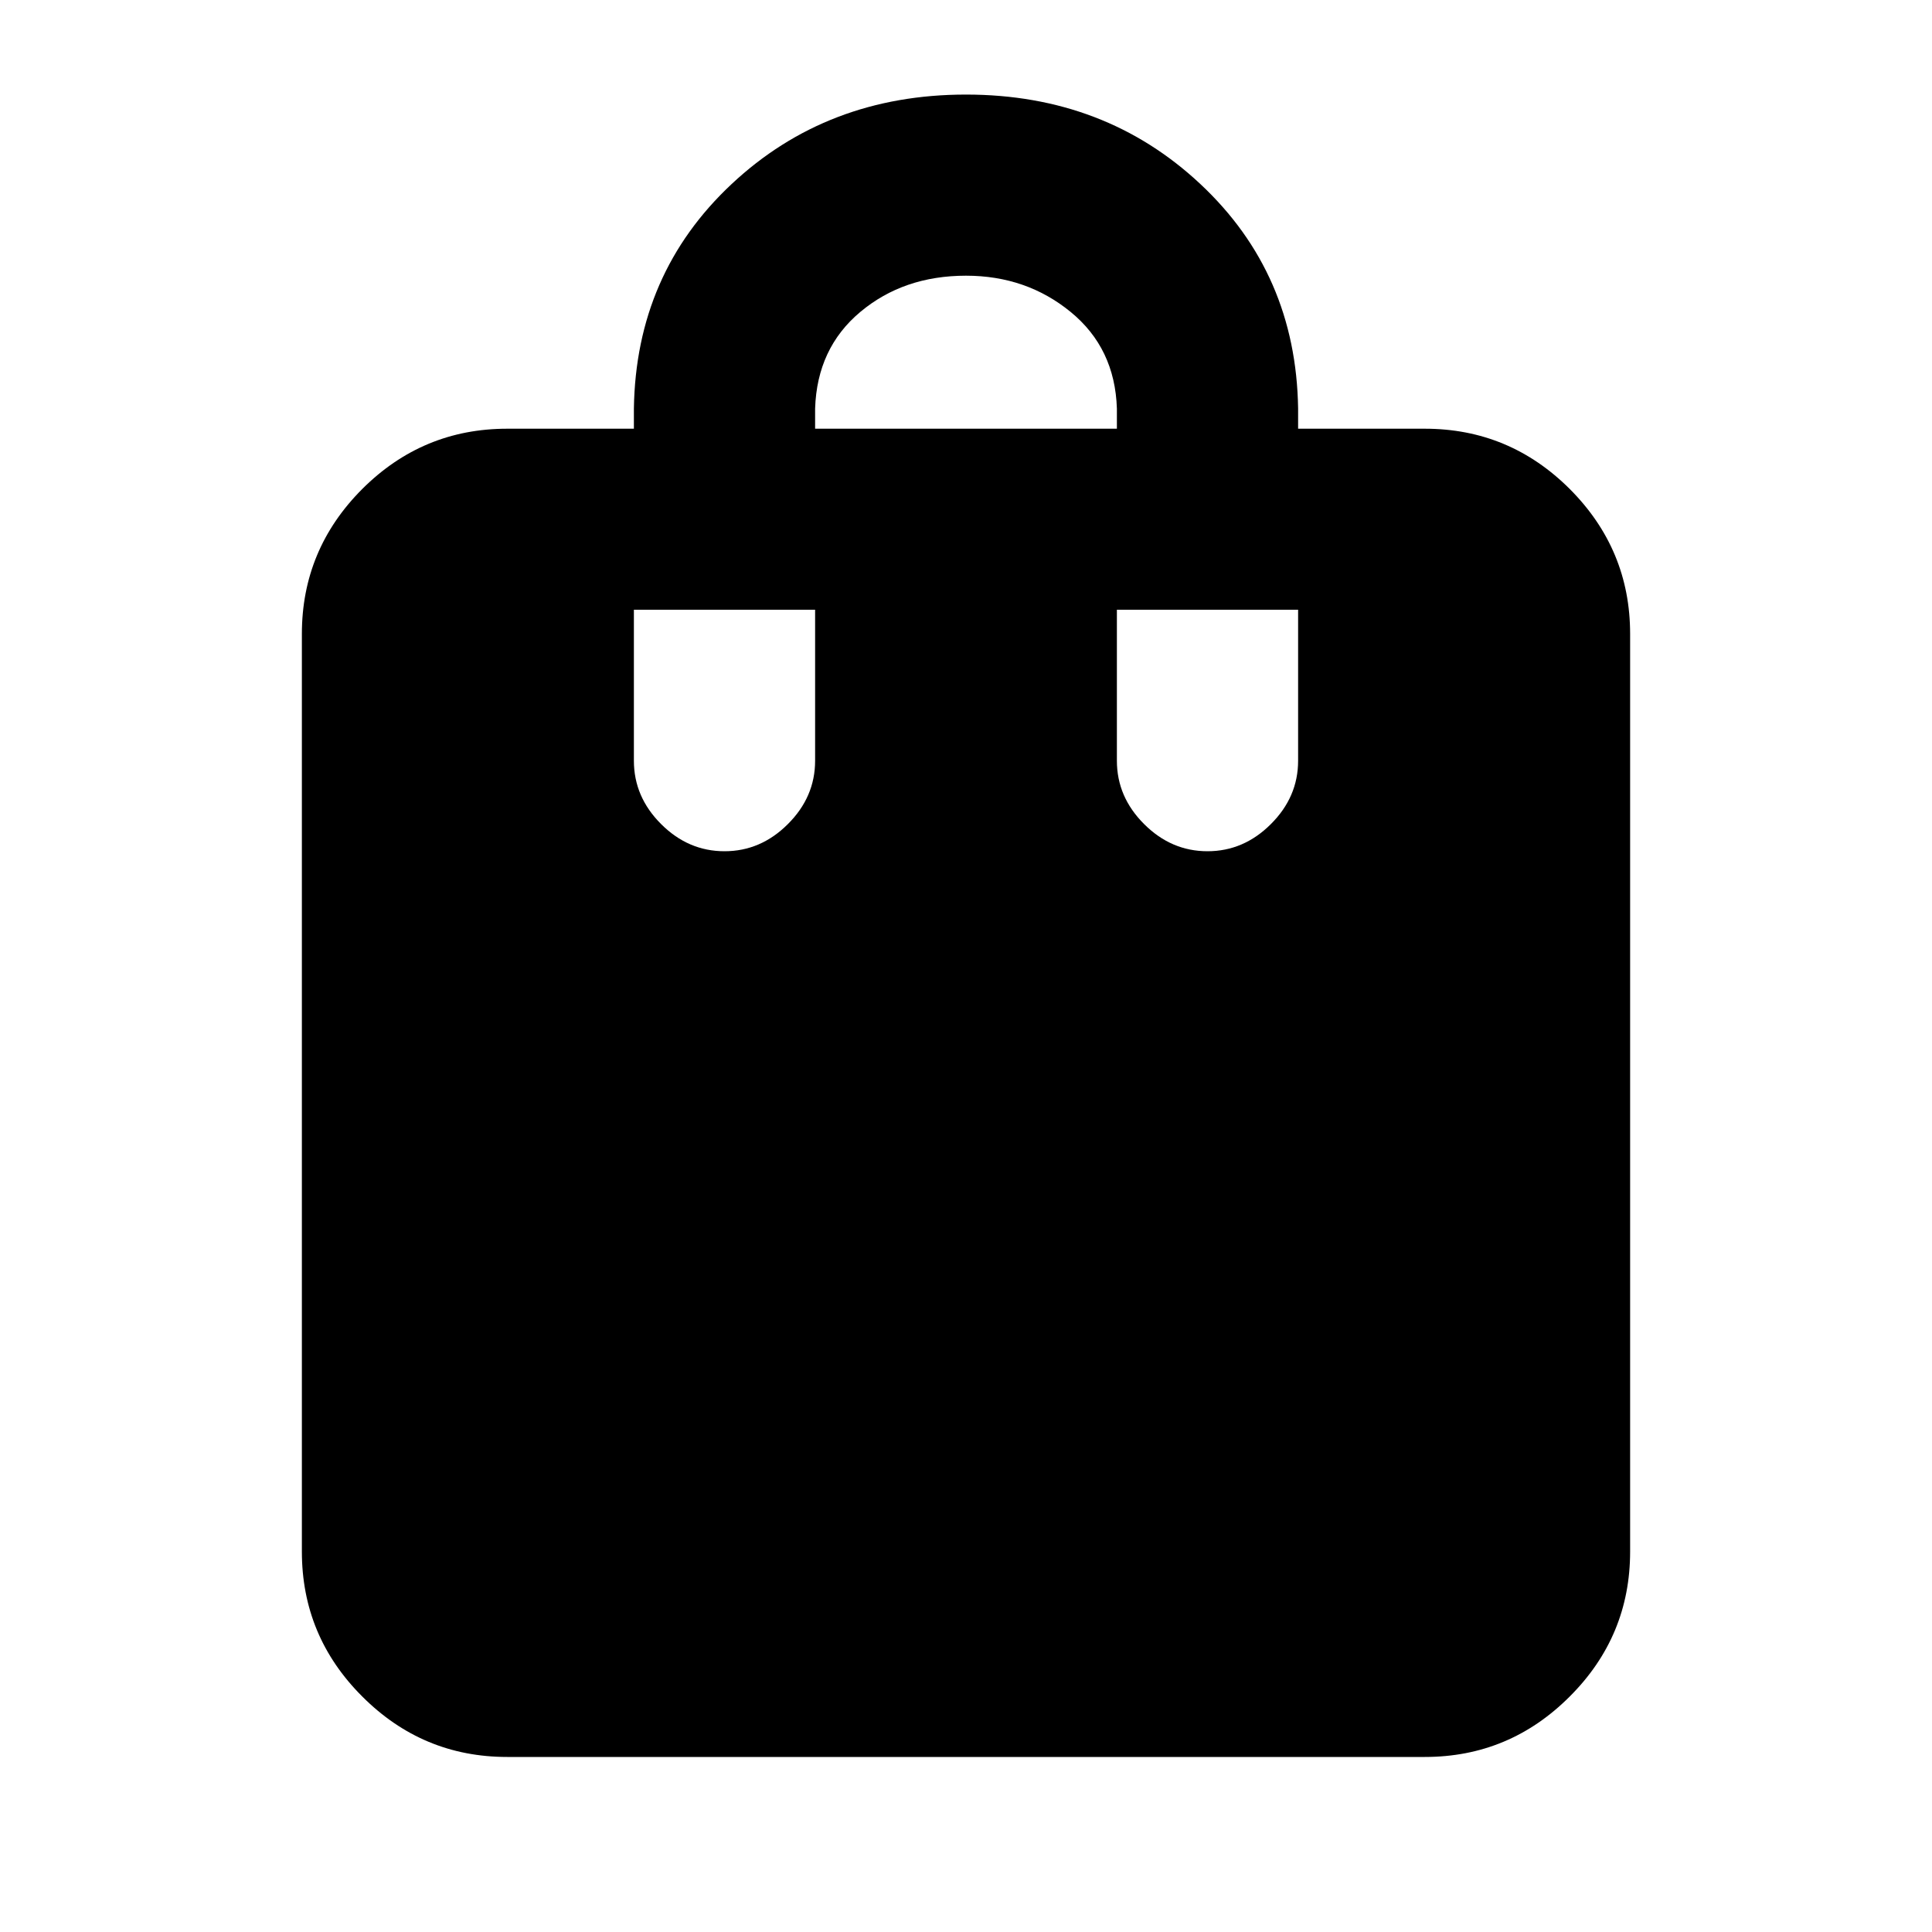 <svg xmlns="http://www.w3.org/2000/svg" height="20" width="20"><path d="M7.5 8.812q.375 0 .656-.281.282-.281.282-.656V6.312H6.562v1.563q0 .375.282.656.281.281.656.281Zm.938-4.583v.209h3.124v-.209q-.02-.625-.479-1-.458-.375-1.083-.375-.646 0-1.094.375-.448.375-.468 1ZM12.5 8.812q.375 0 .656-.281.282-.281.282-.656V6.312h-1.876v1.563q0 .375.282.656.281.281.656.281Zm-7.25 9.376q-.875 0-1.5-.626-.625-.624-.625-1.5v-9.5q0-.874.625-1.5.625-.624 1.5-.624h1.312v-.209q.021-1.396 1.011-2.323Q8.562.979 10 .979q1.438 0 2.427.927.99.927 1.011 2.323v.209h1.312q.875 0 1.5.624.625.626.625 1.5v9.5q0 .876-.625 1.5-.625.626-1.5.626Z"/></svg>